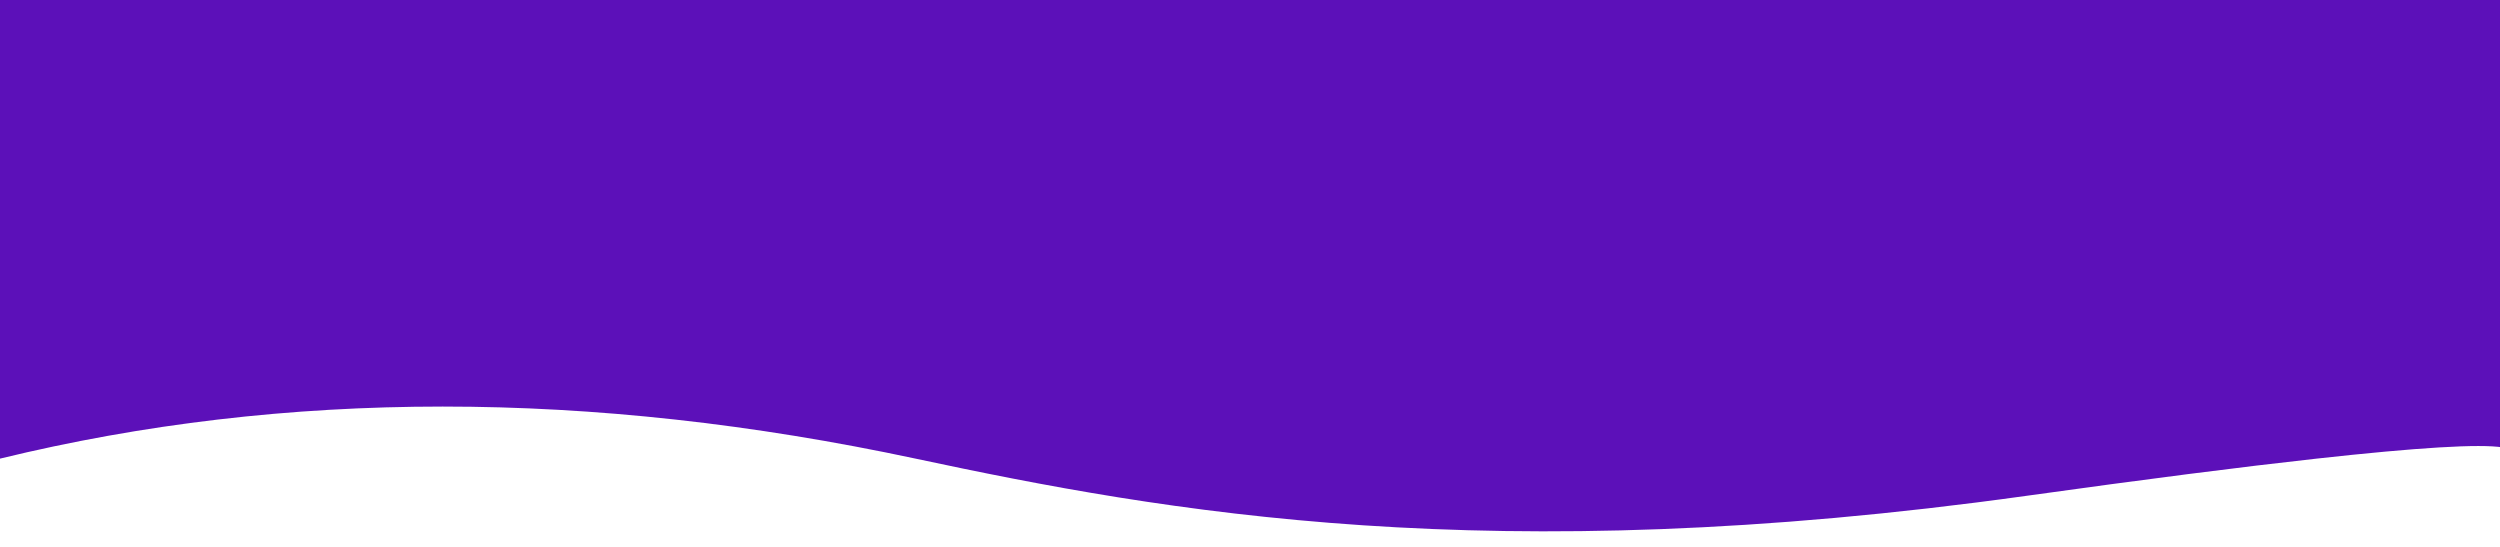 <?xml version="1.0" encoding="UTF-8" standalone="no"?><!-- Generator: Gravit.io --><svg xmlns="http://www.w3.org/2000/svg" xmlns:xlink="http://www.w3.org/1999/xlink" style="isolation:isolate" viewBox="0 0 564.18 123.408" width="564.18pt" height="123.408pt"><defs><clipPath id="_clipPath_xisc3jFq39RZdElymyR9WX3W80TaMQce"><rect width="564.18" height="123.408"/></clipPath></defs><g clip-path="url(#_clipPath_xisc3jFq39RZdElymyR9WX3W80TaMQce)"><path d=" M 0 103.5 L 0 103.5 L 206.621 103.5 L 522.777 103.5 L 564.798 103.5 L 565.808 103.5 Q 568.62 101.607 564.798 100.974 L 564.798 -0.5 L 0 -0.5 L 0 103.5 Z  M 0 103.5 L 0 103.5 Q 96.49 80 206.621 103.5 L 206.621 103.5 C 262.927 115.515 336.055 128.804 457.246 111.902 Q 497.332 106.311 522.777 103.5 Q 557.131 99.704 564.798 100.974 L 564.798 103.5 L 0 103.5 L 0 103.5 Z " fill-rule="evenodd" fill="rgb(92,16,185)"/></g></svg>